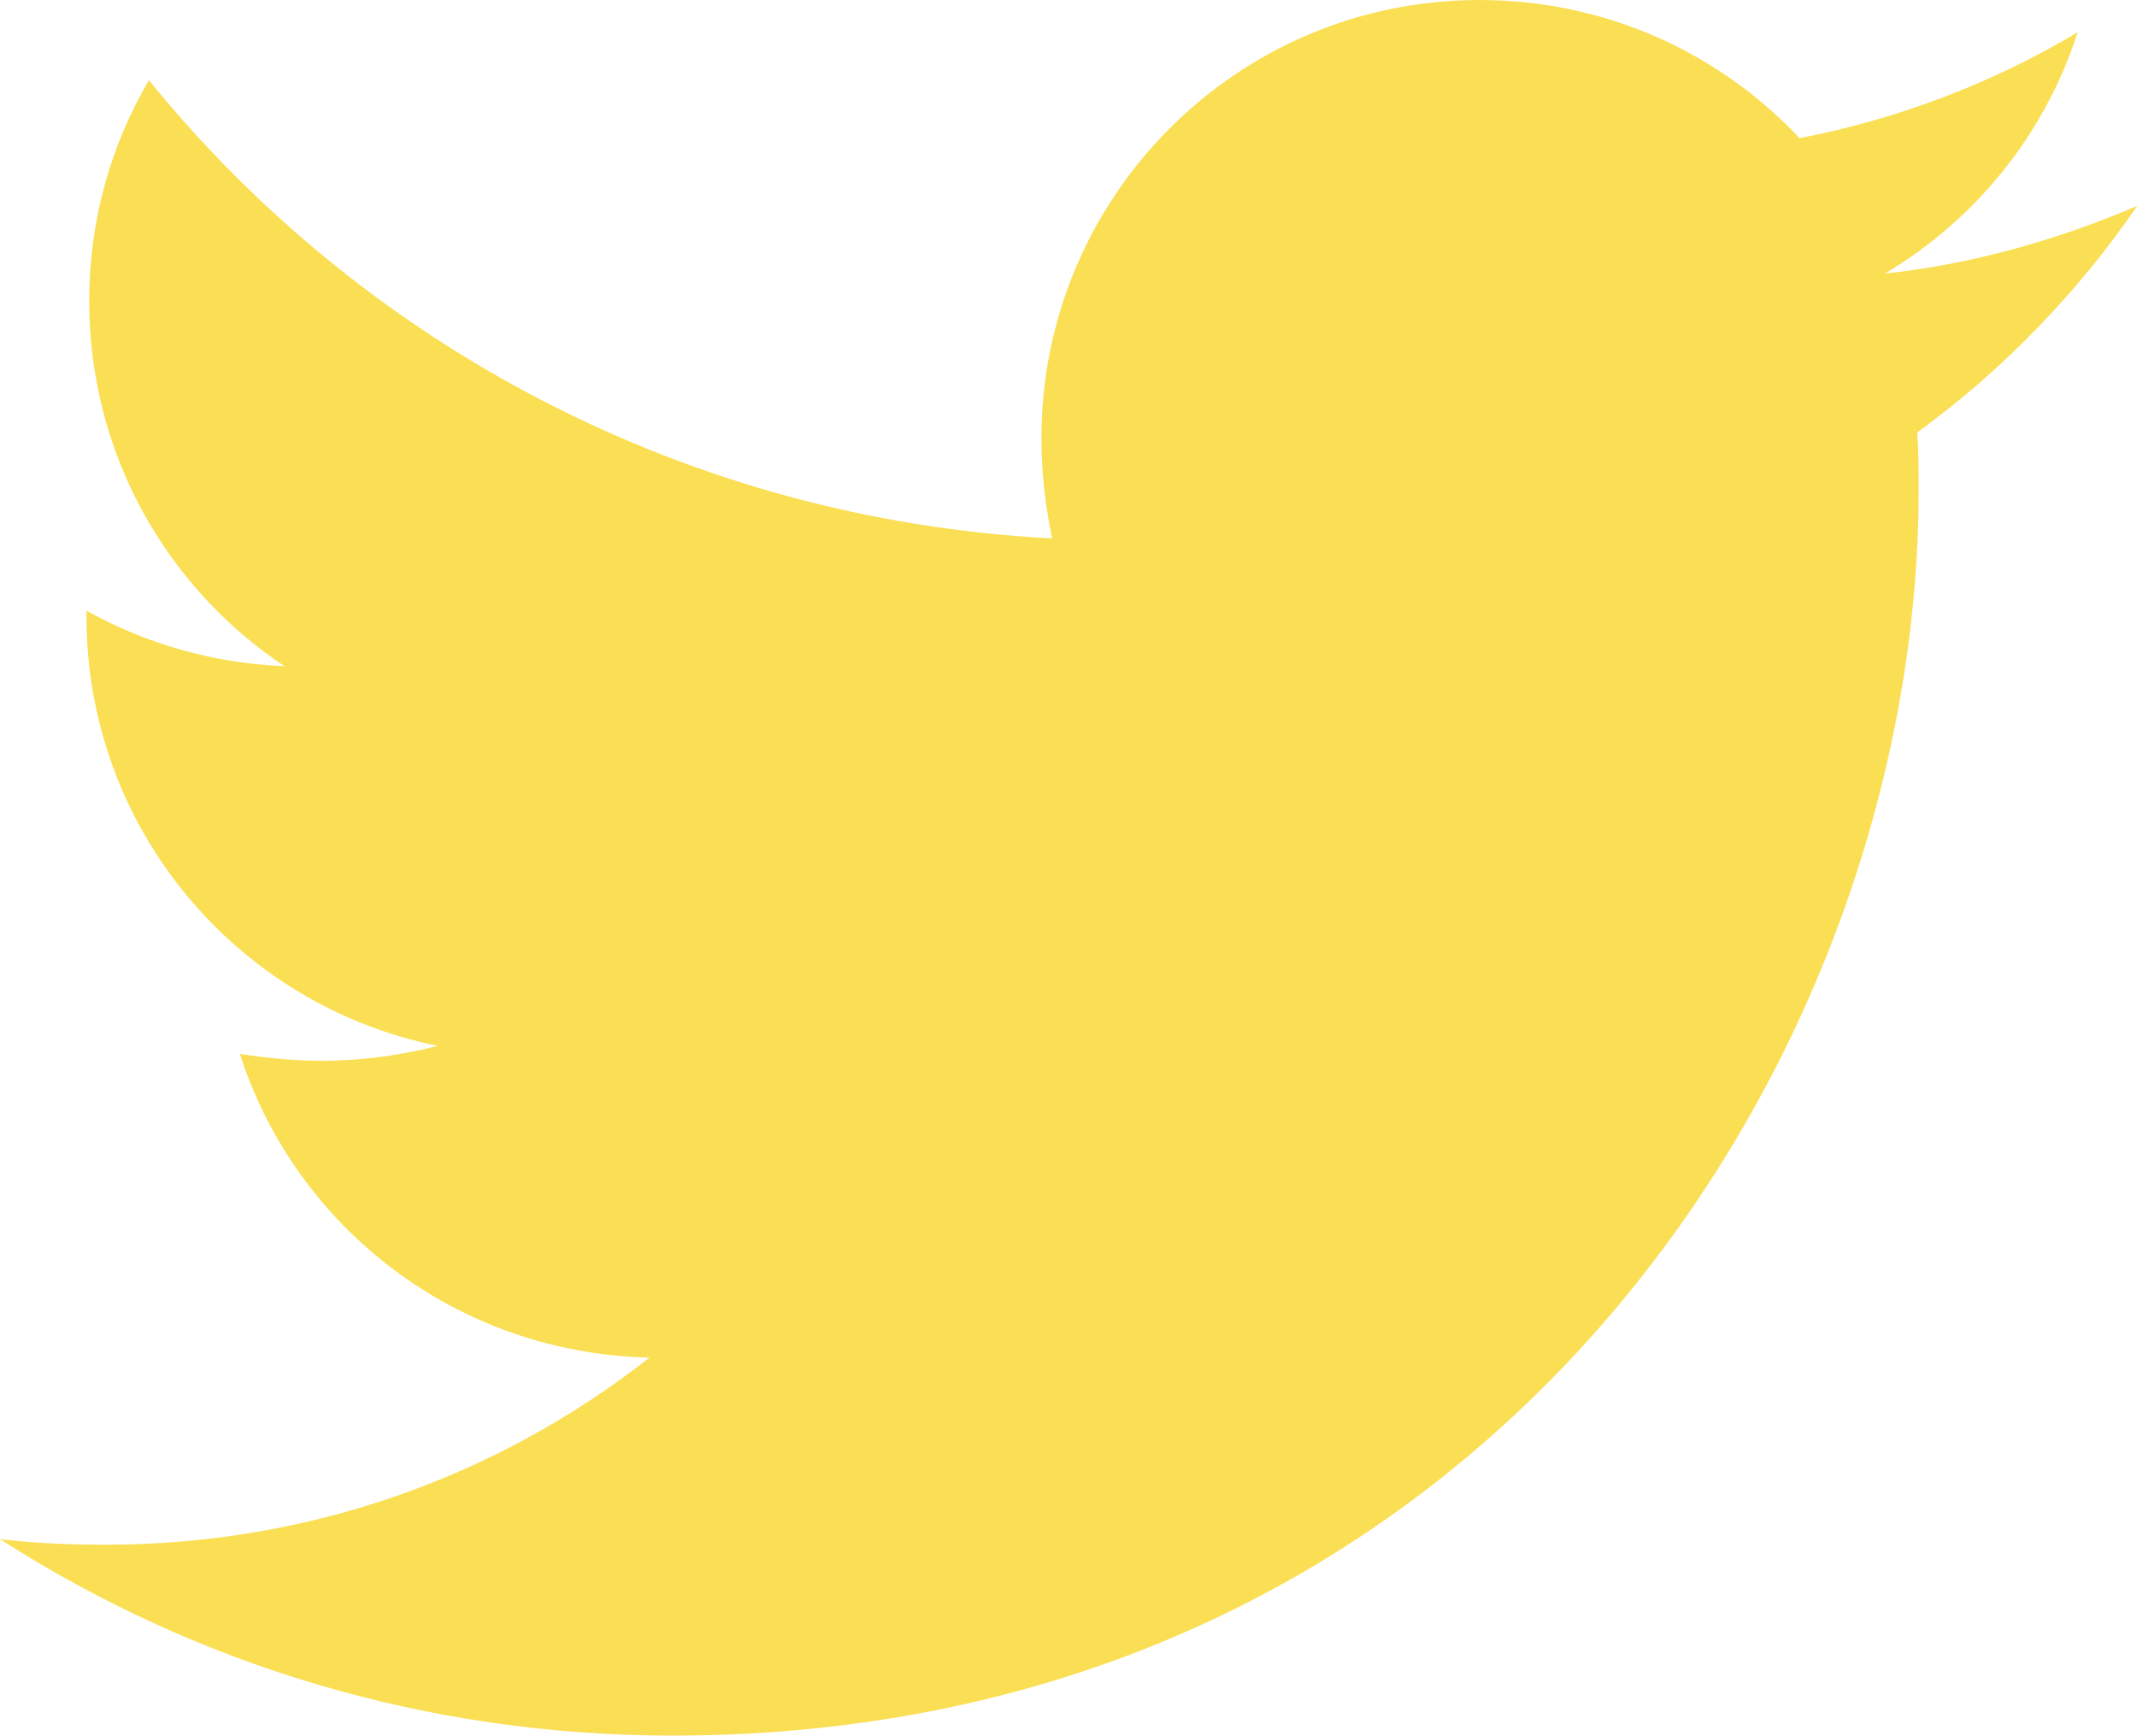 <?xml version="1.0" encoding="UTF-8"?><svg id="Layer_1" xmlns="http://www.w3.org/2000/svg" viewBox="0 0 61.56 50"><defs><style>.cls-1{fill:#fadf54;stroke-width:0px;}</style></defs><path class="cls-1" d="m55.23,12.46c.04.55.04,1.09.04,1.64,0,16.68-12.7,35.9-35.9,35.9C12.23,50,5.59,47.93,0,44.34c1.02.12,1.99.16,3.05.16,5.9,0,11.33-1.99,15.66-5.39-5.55-.12-10.2-3.75-11.8-8.75.78.12,1.56.2,2.38.2,1.13,0,2.27-.16,3.32-.43-5.78-1.17-10.12-6.25-10.12-12.38v-.16c1.68.94,3.63,1.52,5.7,1.6-3.4-2.27-5.62-6.13-5.62-10.51,0-2.34.62-4.49,1.72-6.37,6.21,7.66,15.55,12.66,26.02,13.2-.2-.94-.31-1.91-.31-2.89,0-6.95,5.63-12.62,12.62-12.62,3.63,0,6.91,1.52,9.22,3.98,2.85-.55,5.59-1.6,8.01-3.05-.94,2.93-2.93,5.39-5.55,6.95,2.54-.27,5-.98,7.27-1.95-1.72,2.5-3.87,4.73-6.33,6.52h0Z"/></svg>